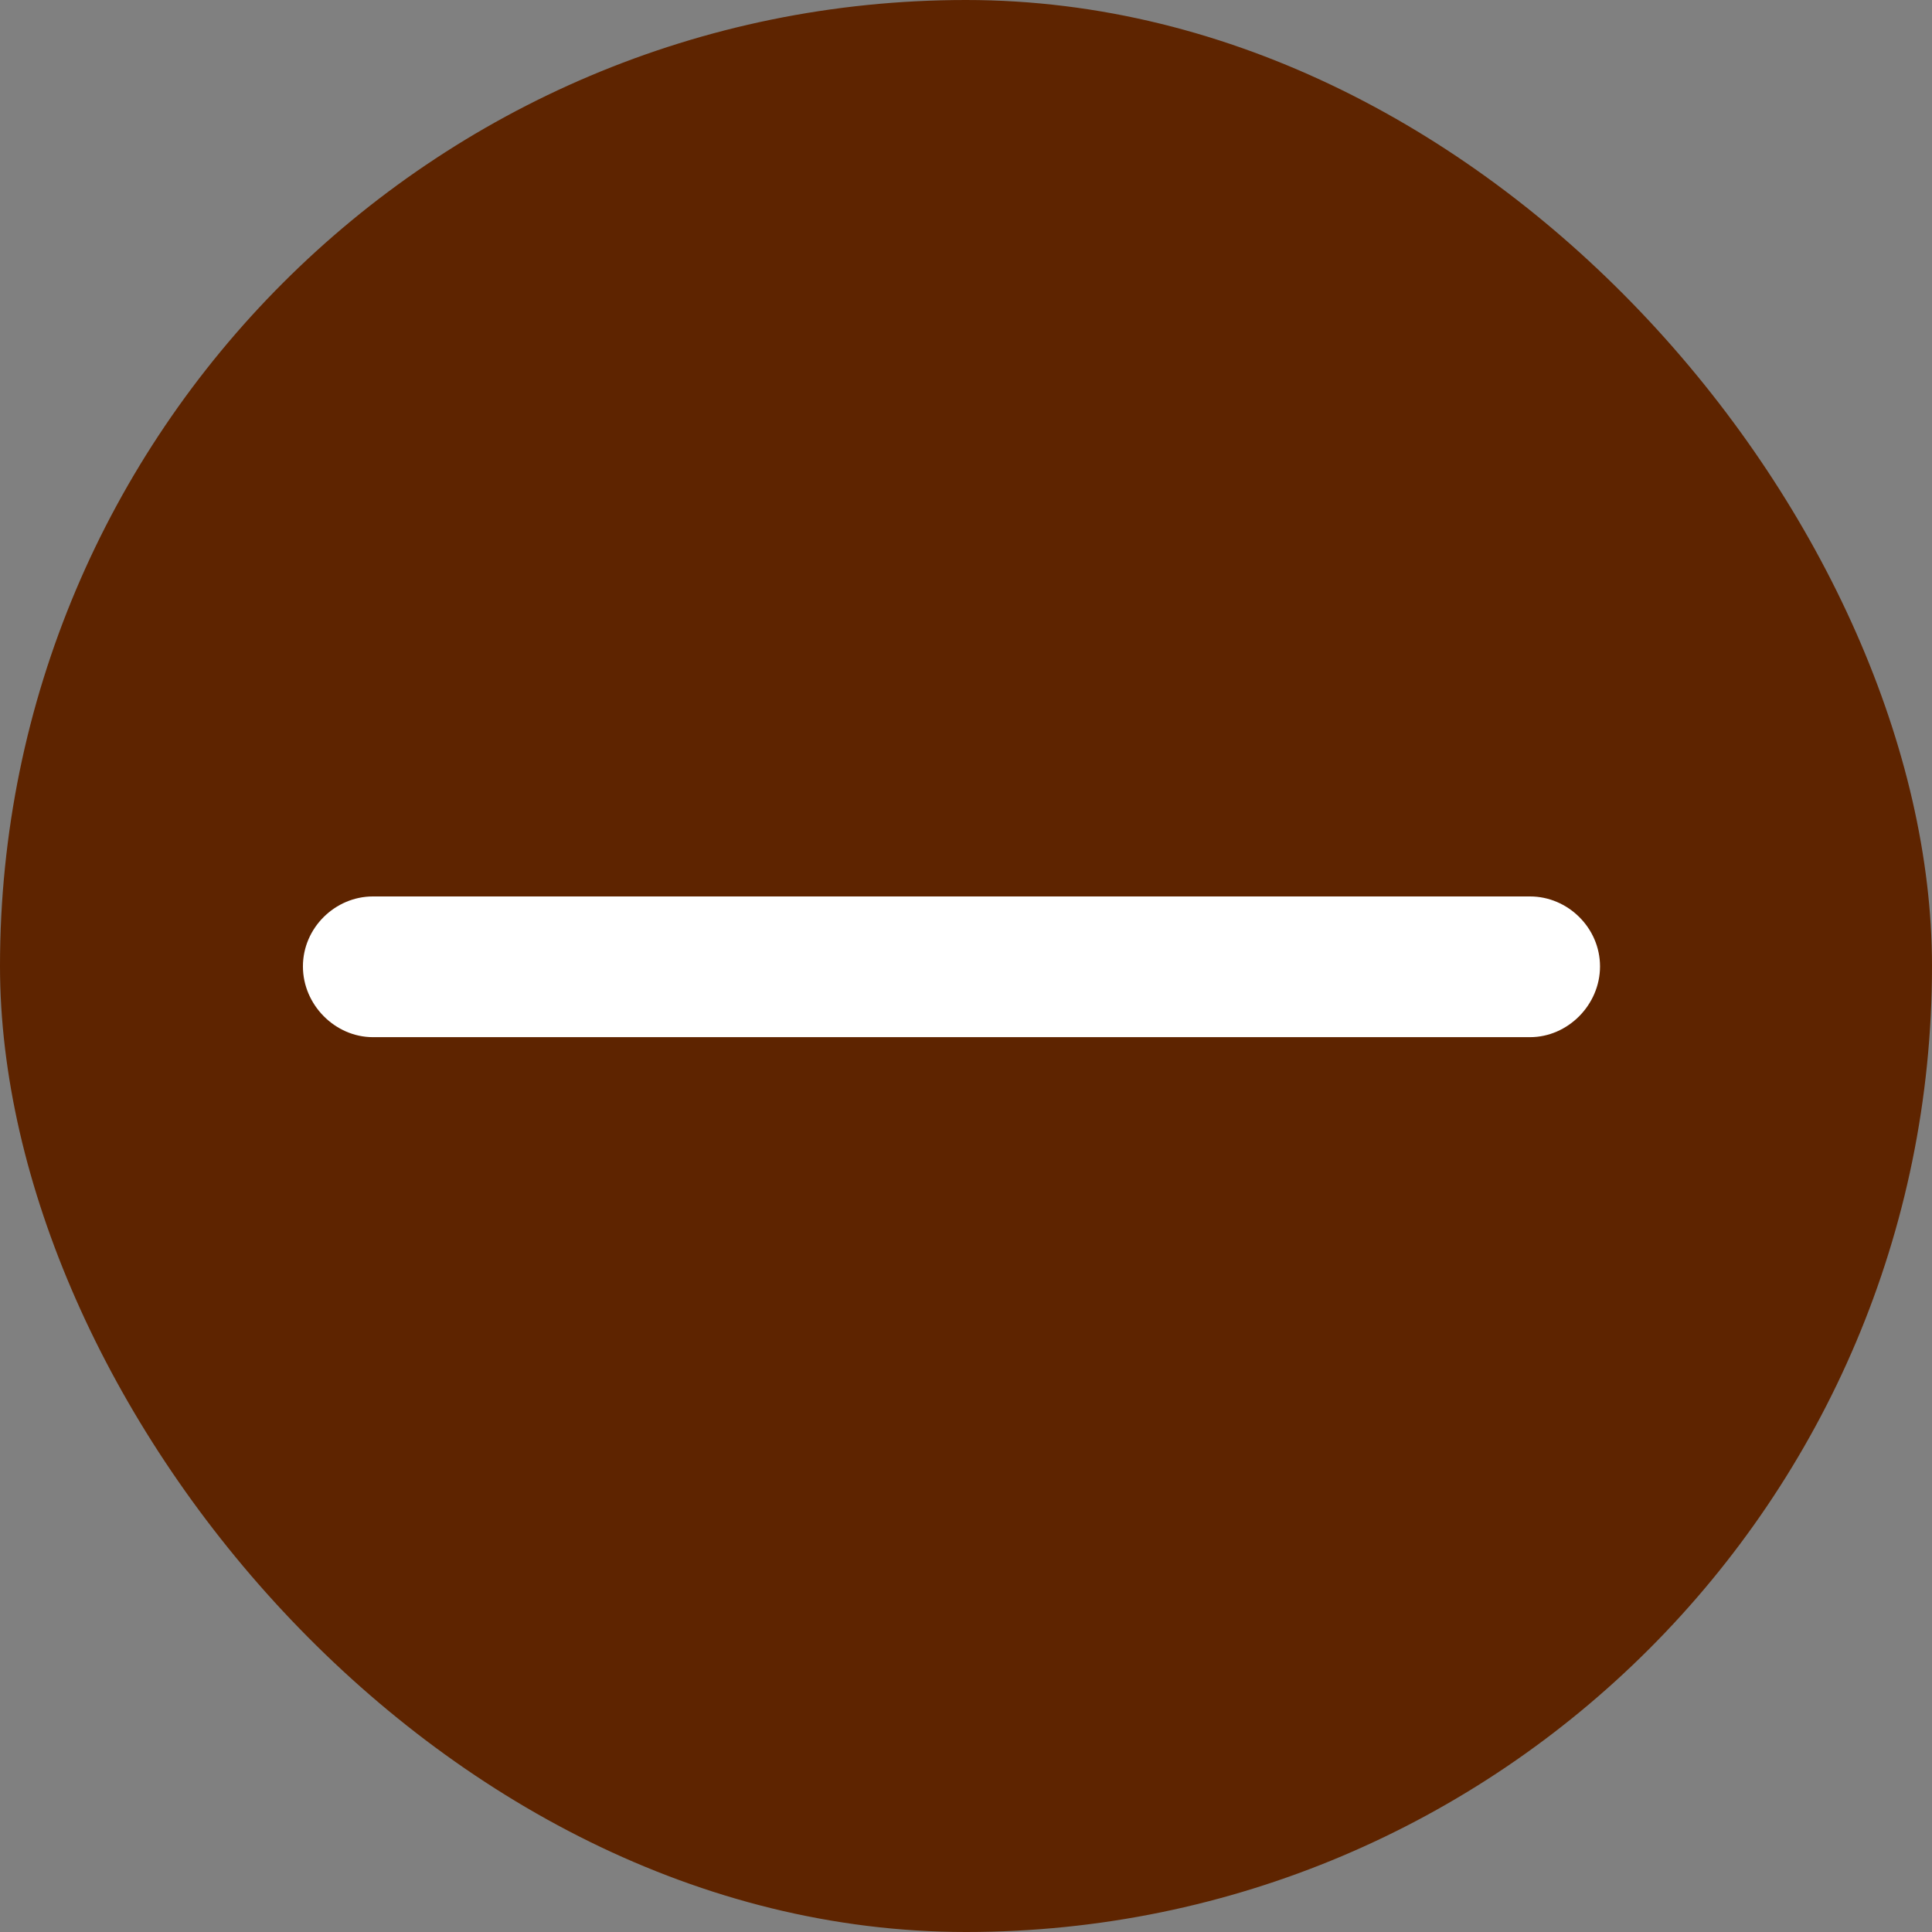 <svg width="24" height="24" viewBox="0 0 24 24" fill="none" xmlns="http://www.w3.org/2000/svg">
<rect x="0" y="0" width="24" height="24" fill="#808080" stroke="none"/>
<rect width="24" height="24" rx="12" fill="#5E2400"/>
<g clip-path="url(#clip0_17_1235)">
<path d="M4.632 12.884H19.007C19.476 12.884 19.876 12.483 19.876 12.005C19.876 11.526 19.476 11.136 19.007 11.136H4.632C4.163 11.136 3.763 11.526 3.763 12.005C3.763 12.483 4.163 12.884 4.632 12.884Z" fill="white"/>
</g>
<defs>
<clipPath id="clip0_17_1235">
<rect width="16.475" height="1.768" fill="white" transform="translate(3.763 11.116)"/>
</clipPath>
</defs>
</svg>
